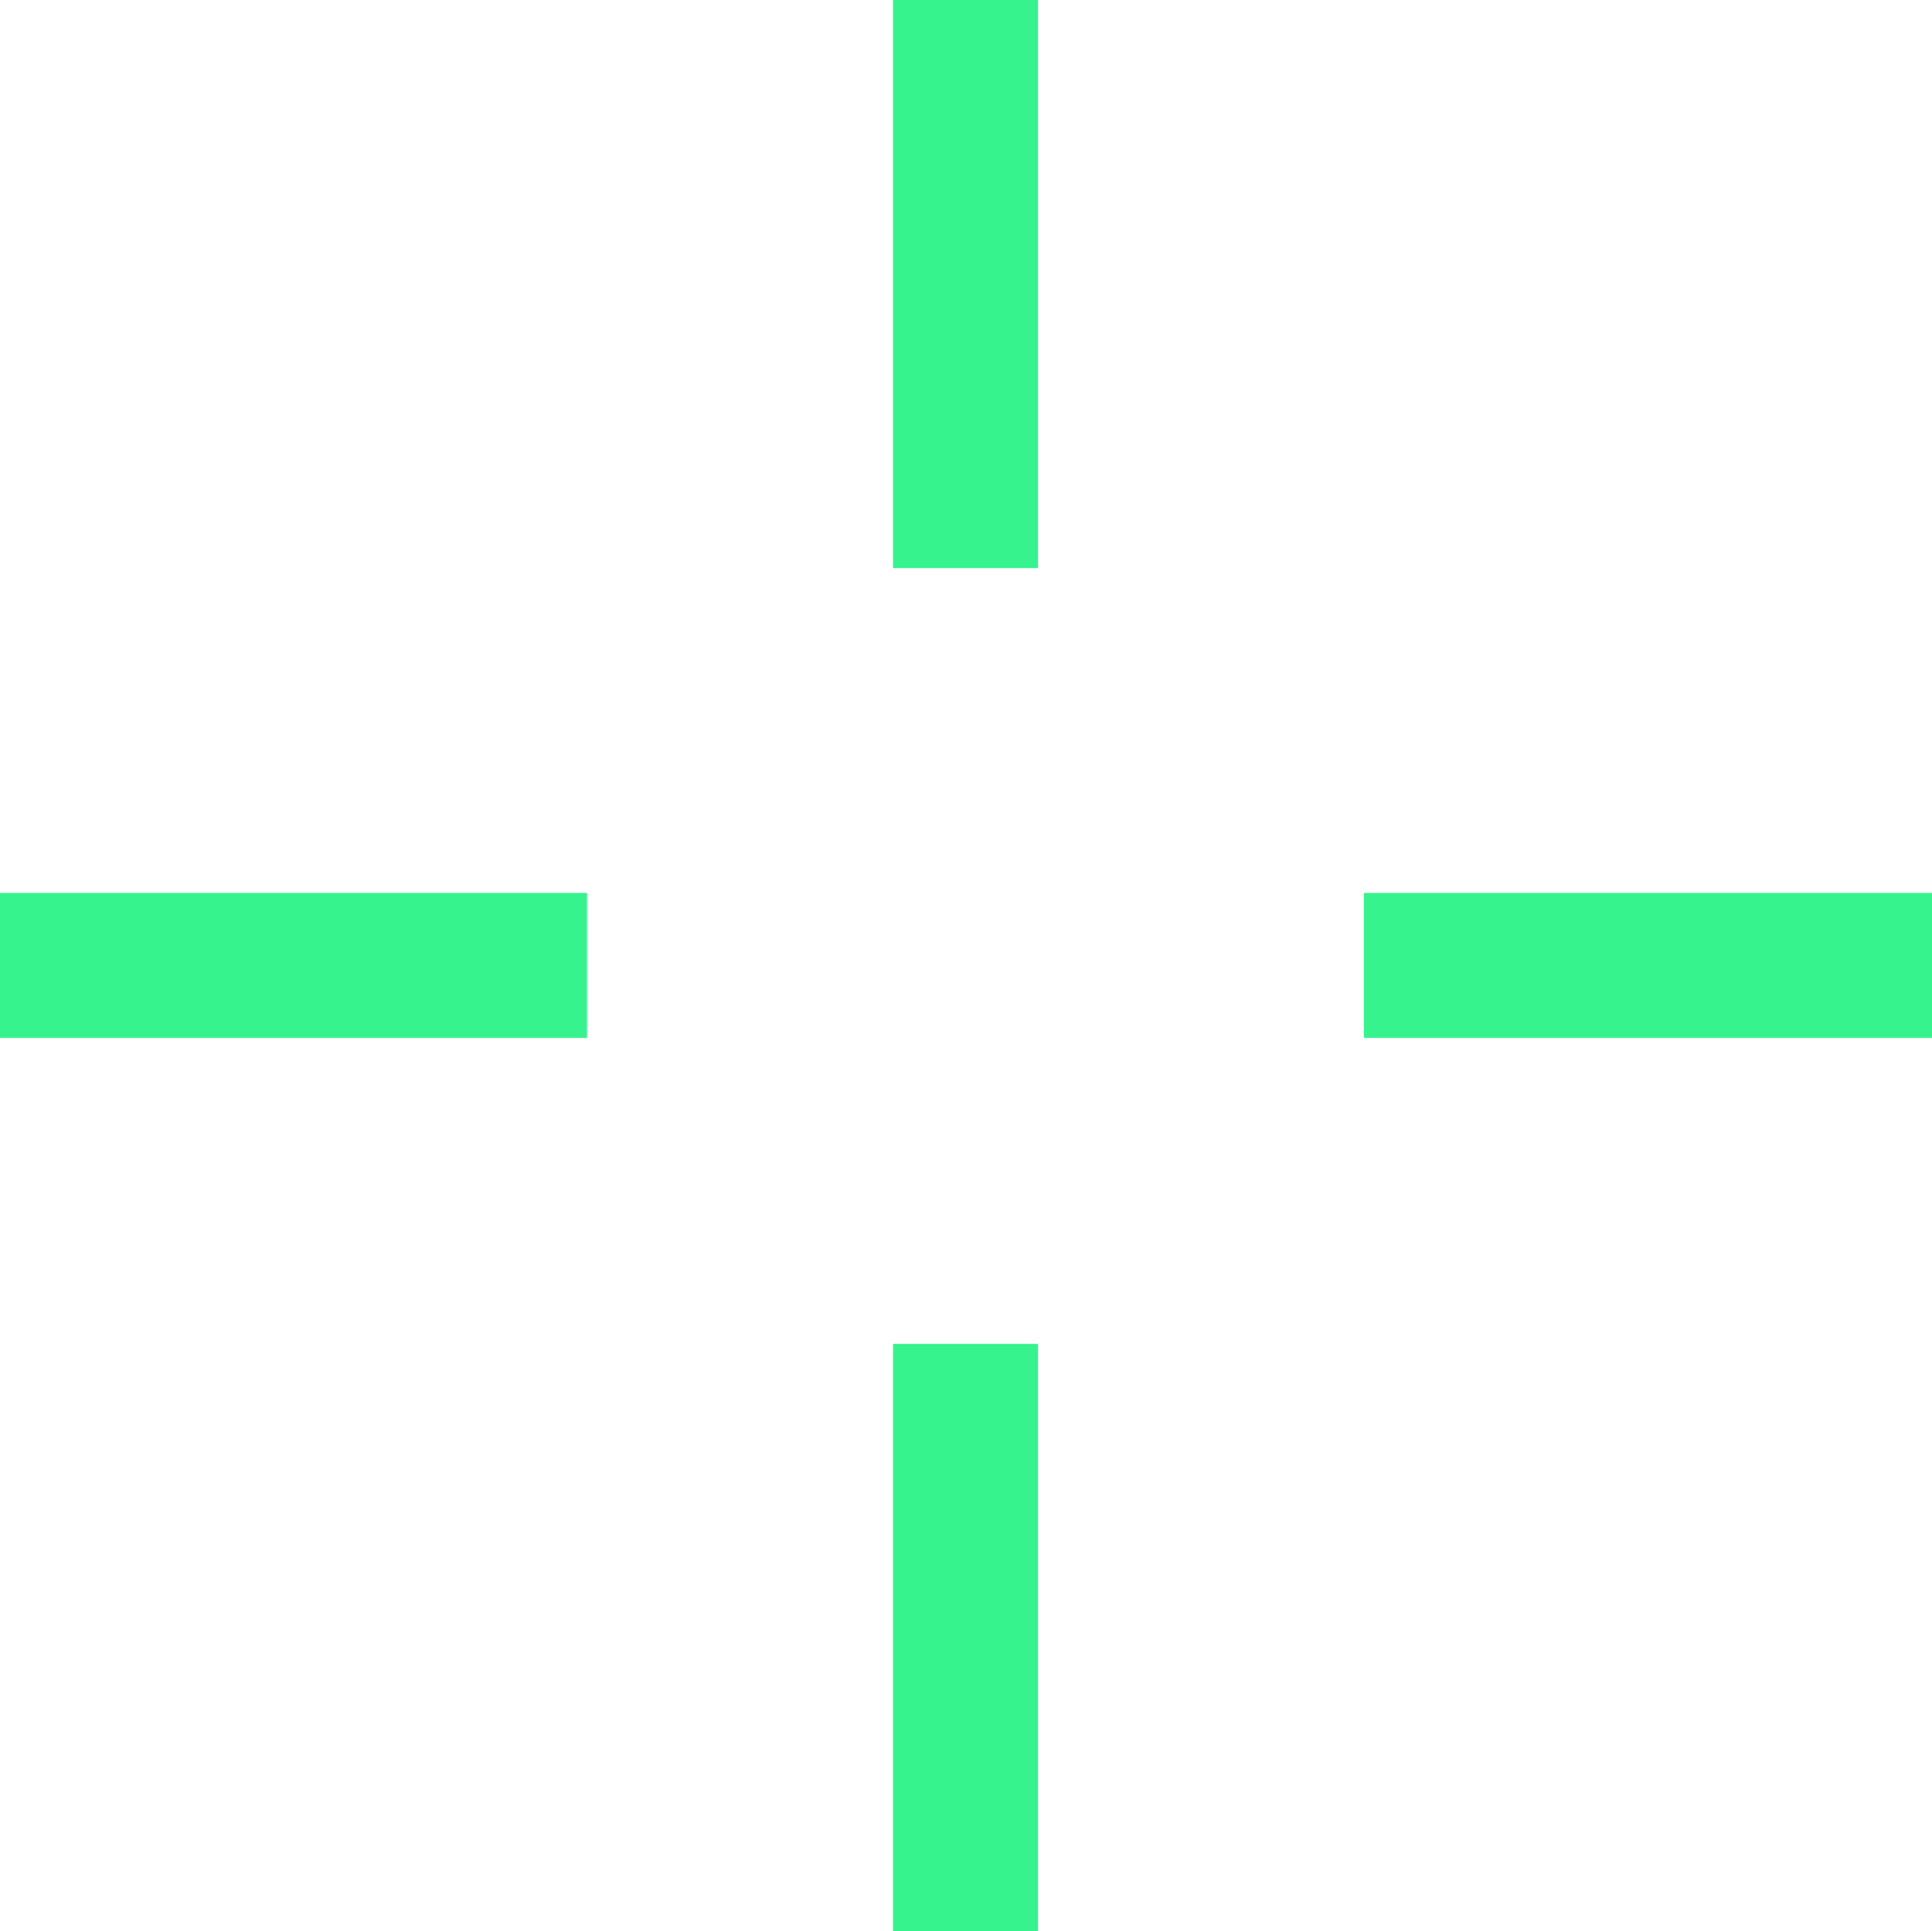 <svg id="Group_3918" data-name="Group 3918" xmlns="http://www.w3.org/2000/svg" width="10.341" height="10.338" viewBox="0 0 10.341 10.338">
  <rect id="Rectangle_1736" data-name="Rectangle 1736" width="3.142" height="0.776" transform="translate(0 4.78)" fill="#36f38e"/>
  <rect id="Rectangle_1737" data-name="Rectangle 1737" width="3.041" height="0.776" transform="translate(7.3 4.78)" fill="#36f38e"/>
  <rect id="Rectangle_1738" data-name="Rectangle 1738" width="0.776" height="3.041" transform="translate(4.78 0)" fill="#36f38e"/>
  <rect id="Rectangle_1739" data-name="Rectangle 1739" width="0.776" height="3.144" transform="translate(4.78 7.194)" fill="#36f38e"/>
</svg>
